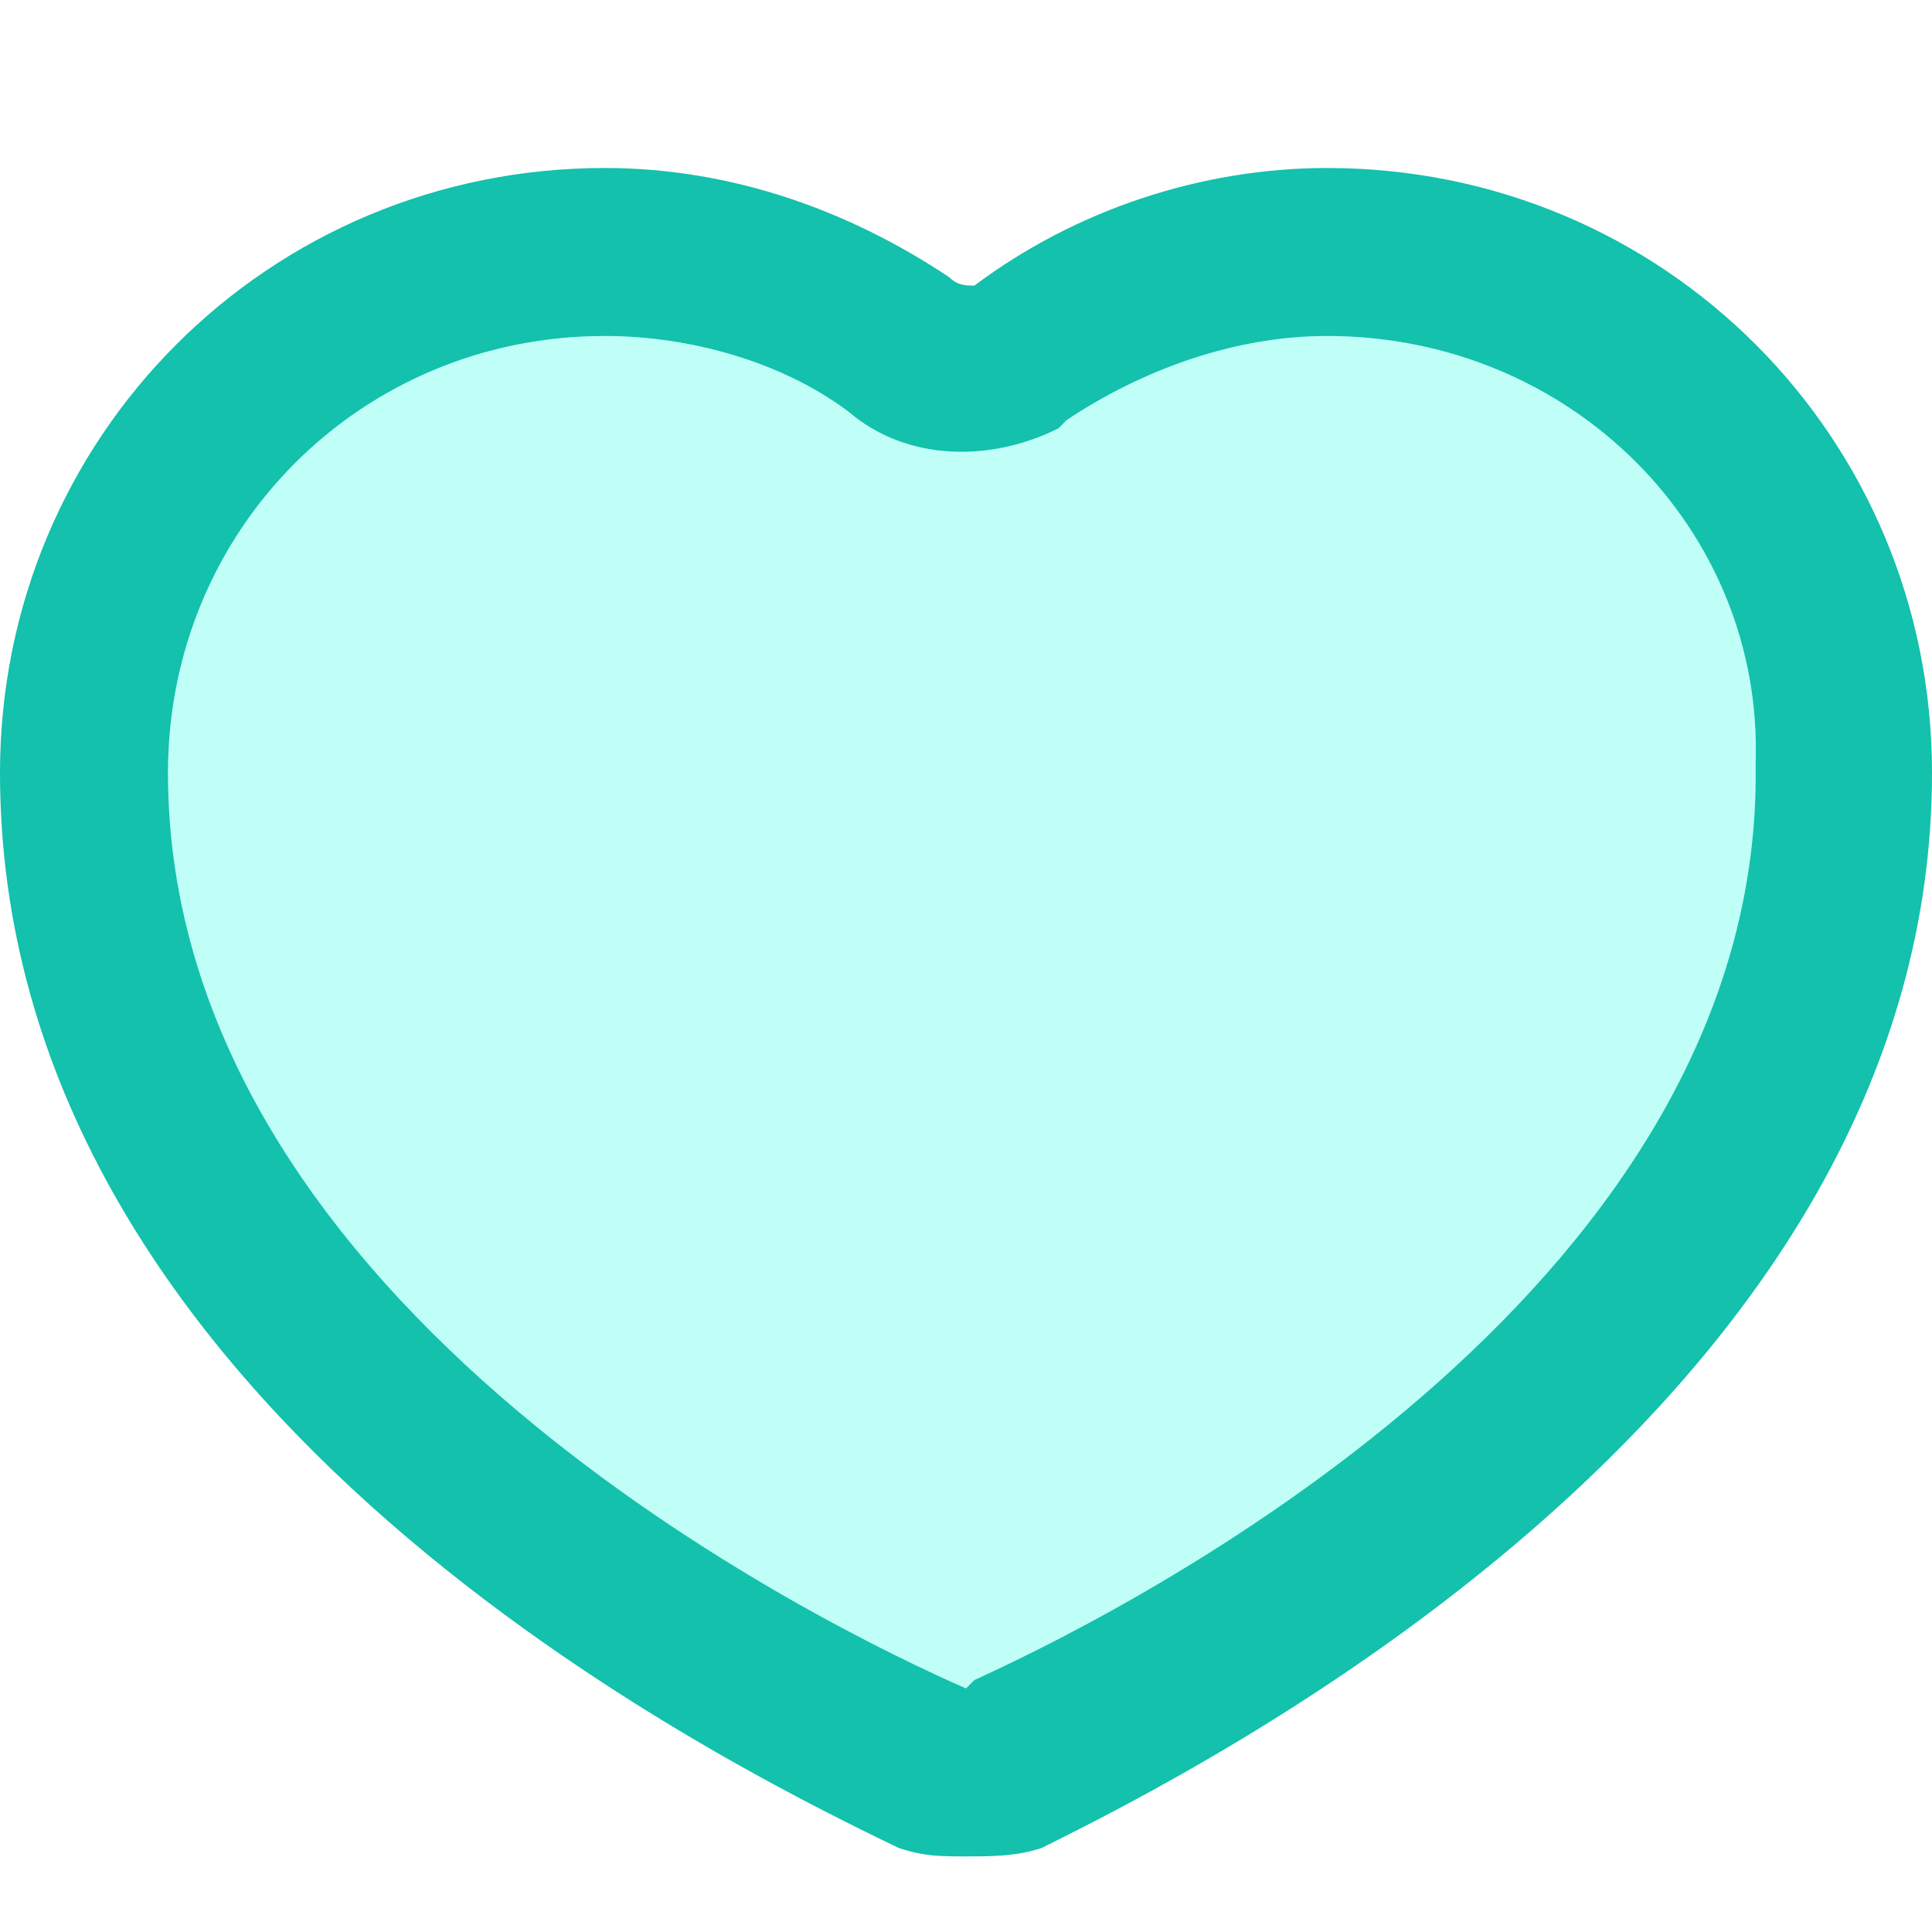 <svg width="23" height="23" viewBox="0 0 23 23" fill="none" xmlns="http://www.w3.org/2000/svg"><path fill="#fff" d="M0 0h23v23H0z"/><path d="M11.5 22.1c-.3 0-.5 0-.8-.1C8.2 20.8 0 16.6 0 9.2 0 5.2 3.2 2 7.2 2c1.5 0 2.9.5 4.1 1.3.1.1.2.1.3.1 1.2-.9 2.7-1.4 4.2-1.4 4 0 7.2 3.2 7.2 7.2 0 7.2-8 11.5-10.4 12.7l-.2.1c-.3.1-.6.1-.9.1zM7.2 4C4.3 4 2 6.3 2 9.2c0 6.4 7.9 10.2 9.5 10.9l.1-.1c2.2-1 9.4-4.8 9.3-10.9C21 6.3 18.7 4 15.8 4c-1.1 0-2.2.4-3.1 1l-.1.1c-.8.4-1.8.4-2.5-.2-.8-.6-1.9-.9-2.9-.9z" fill="#13C1AC"/><path d="M7.2 4C4.3 4 2 6.3 2 9.2c0 6.4 7.9 10.2 9.5 10.9l.1-.1c2.2-1 9.4-4.8 9.3-10.9C21 6.3 18.7 4 15.8 4c-1.1 0-2.2.4-3.1 1l-.1.1c-.8.4-1.8.4-2.5-.2-.8-.6-1.9-.9-2.9-.9z" fill="#00FFE0" fill-opacity=".25"/></svg>